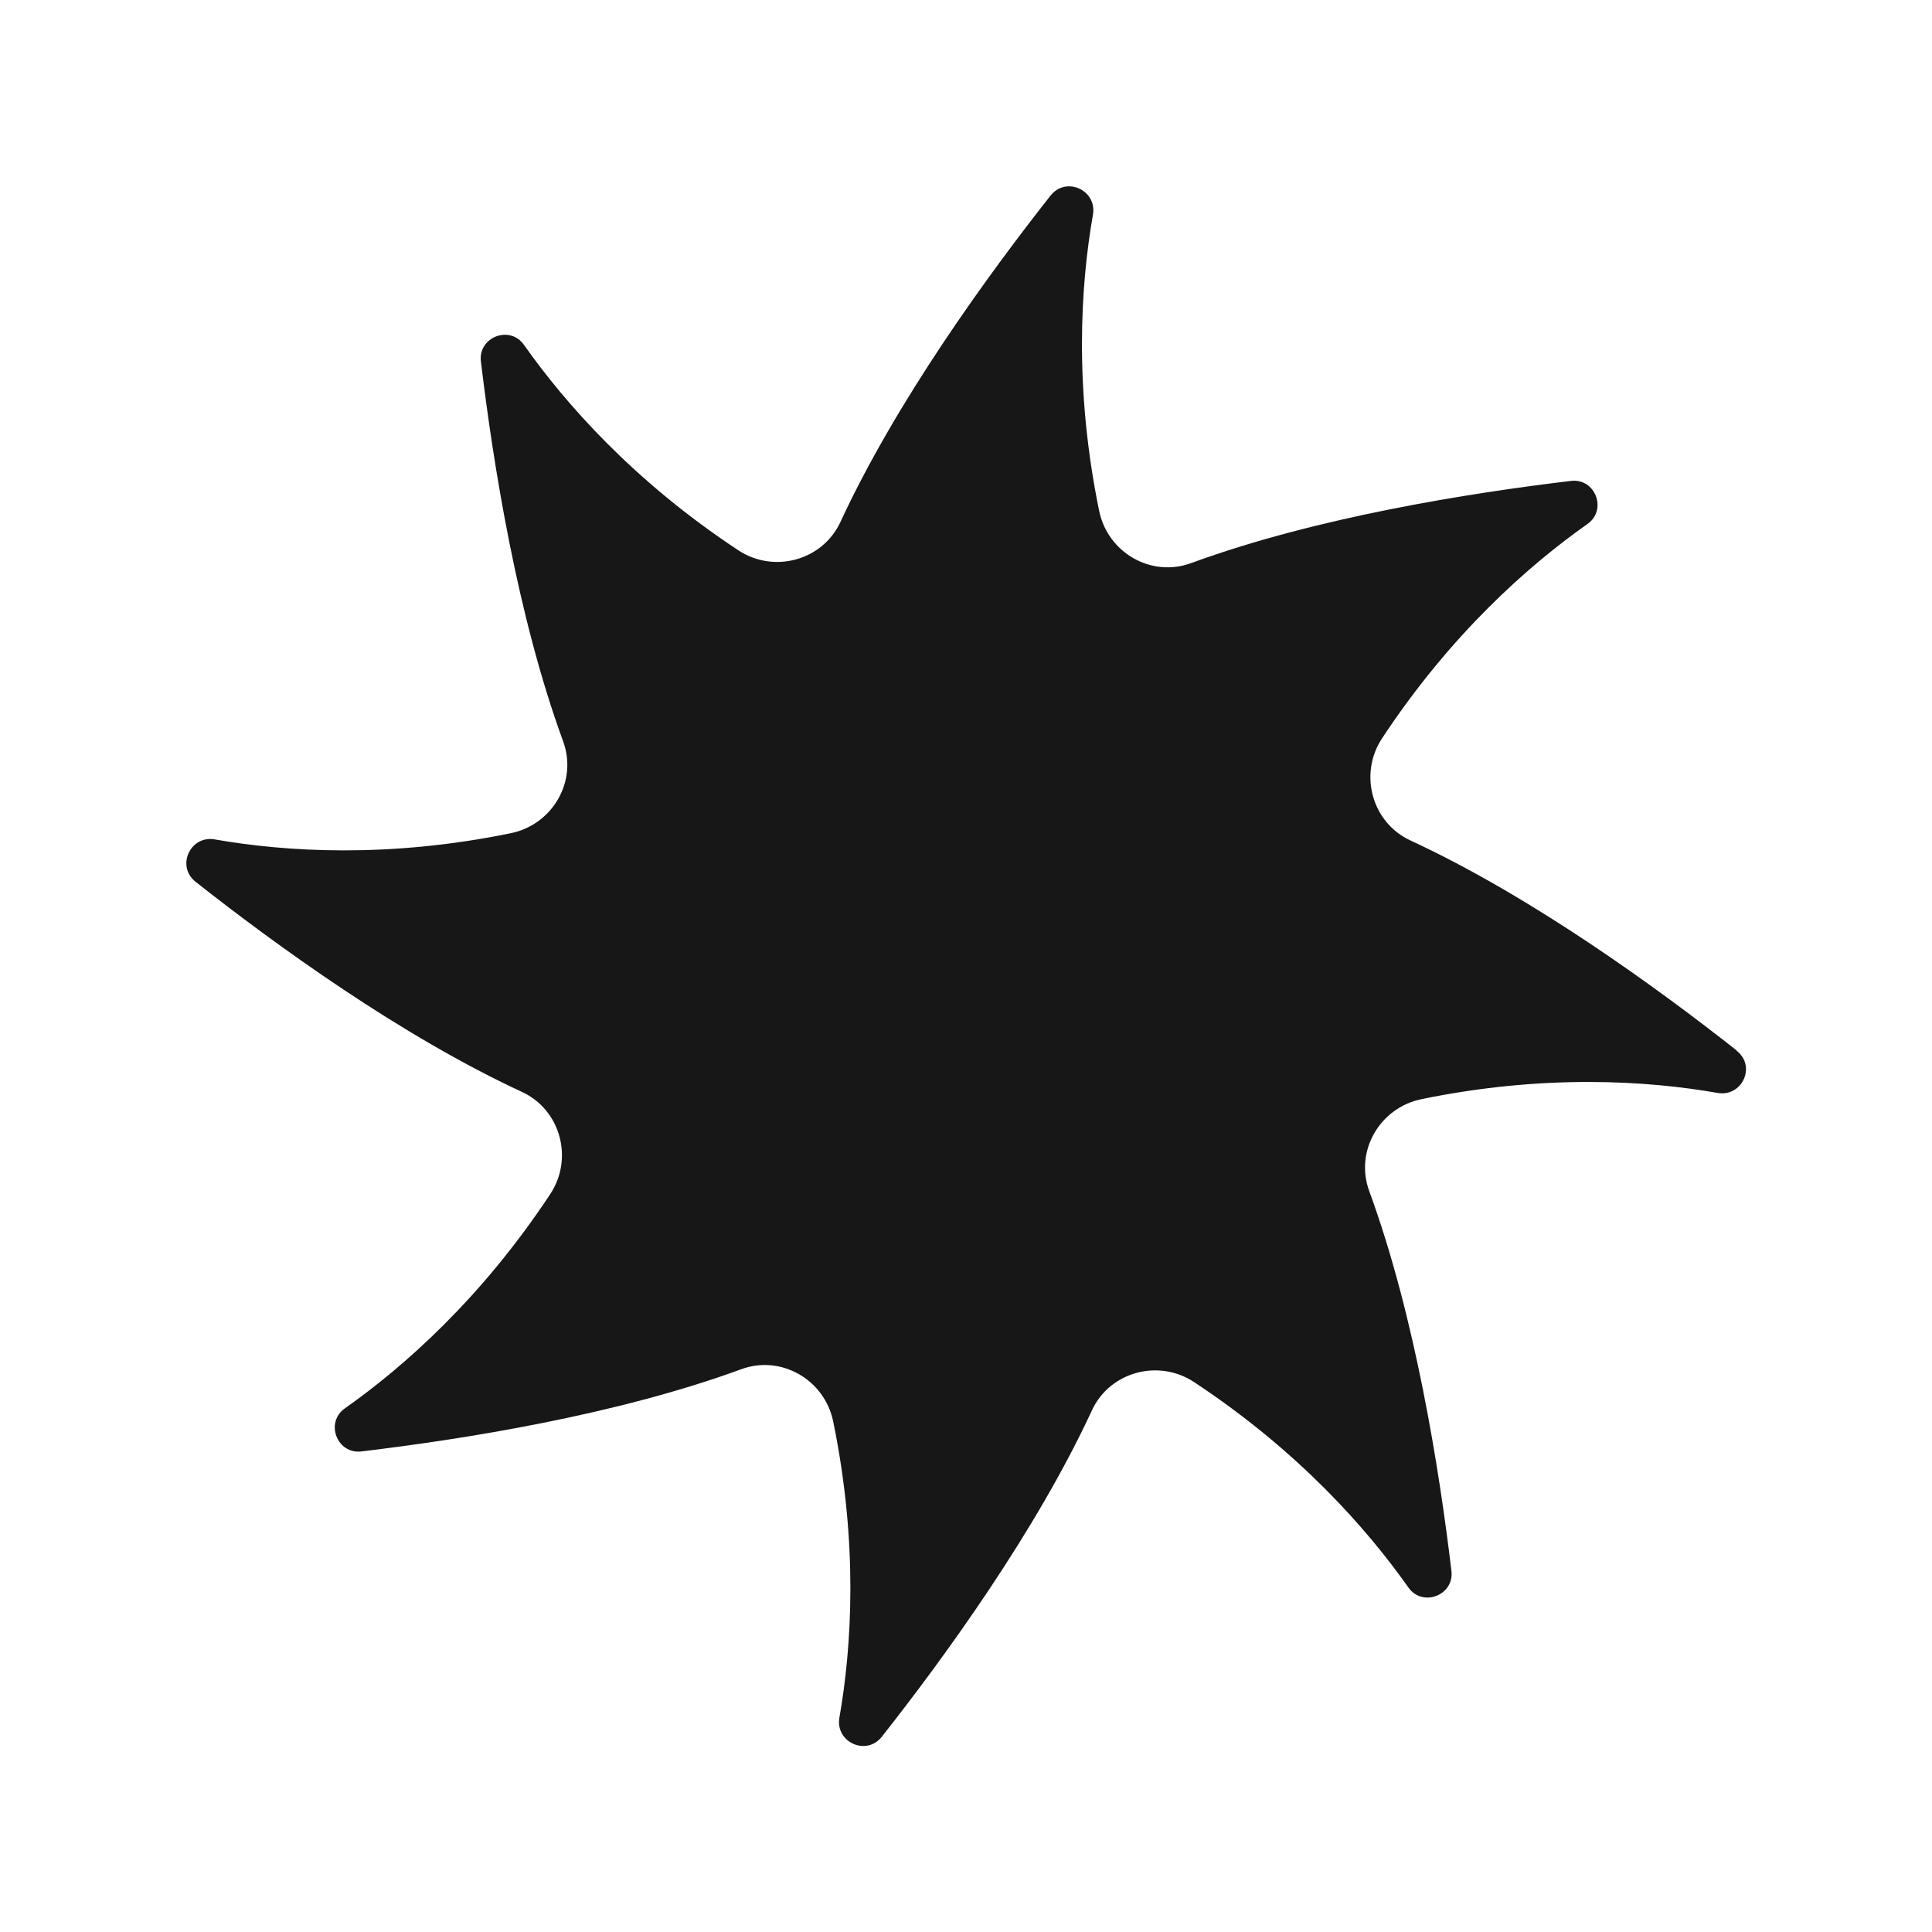 <?xml version="1.0" encoding="UTF-8"?>
<svg id="Layer_2" data-name="Layer 2" xmlns="http://www.w3.org/2000/svg" viewBox="0 0 56 56">
  <defs>
    <style>
      .cls-1 {
        fill: none;
      }

      .cls-2 {
        fill: #171717;
      }
    </style>
  </defs>
  <g id="Layer_3" data-name="Layer 3">
    <g>
      <path class="cls-2" d="m50.34,30.45c-2.32-1.83-5.96-4.47-9.46-6.09-1.12-.52-1.5-1.93-.82-2.96,2-3.03,4.25-5.01,5.95-6.21.59-.41.23-1.34-.48-1.25-2.93.35-7.37,1.05-11,2.38-1.16.43-2.42-.3-2.67-1.51-.73-3.55-.54-6.54-.18-8.59.12-.71-.78-1.12-1.23-.55-1.83,2.32-4.47,5.96-6.09,9.46-.52,1.12-1.93,1.5-2.96.82-3.03-2-5.01-4.25-6.21-5.95-.41-.59-1.34-.23-1.25.48.35,2.93,1.05,7.37,2.38,11,.43,1.16-.3,2.42-1.51,2.67-3.55.73-6.54.54-8.59.18-.71-.12-1.12.78-.55,1.23,2.32,1.83,5.96,4.47,9.46,6.09,1.12.52,1.5,1.93.82,2.96-2,3.03-4.25,5.01-5.95,6.21-.59.41-.23,1.34.48,1.25,2.93-.35,7.37-1.05,11-2.38,1.16-.43,2.42.3,2.67,1.51.73,3.55.54,6.54.18,8.59-.12.71.78,1.12,1.23.55,1.83-2.32,4.47-5.96,6.09-9.46.52-1.12,1.93-1.5,2.96-.82,3.03,2,5.01,4.25,6.21,5.95.41.59,1.34.23,1.25-.48-.35-2.93-1.05-7.37-2.38-11-.43-1.16.3-2.42,1.51-2.67,3.55-.73,6.54-.54,8.59-.18.71.12,1.12-.78.55-1.22Z"/>
      <rect class="cls-1" width="56" height="56"/>
    </g>
  </g>
</svg>